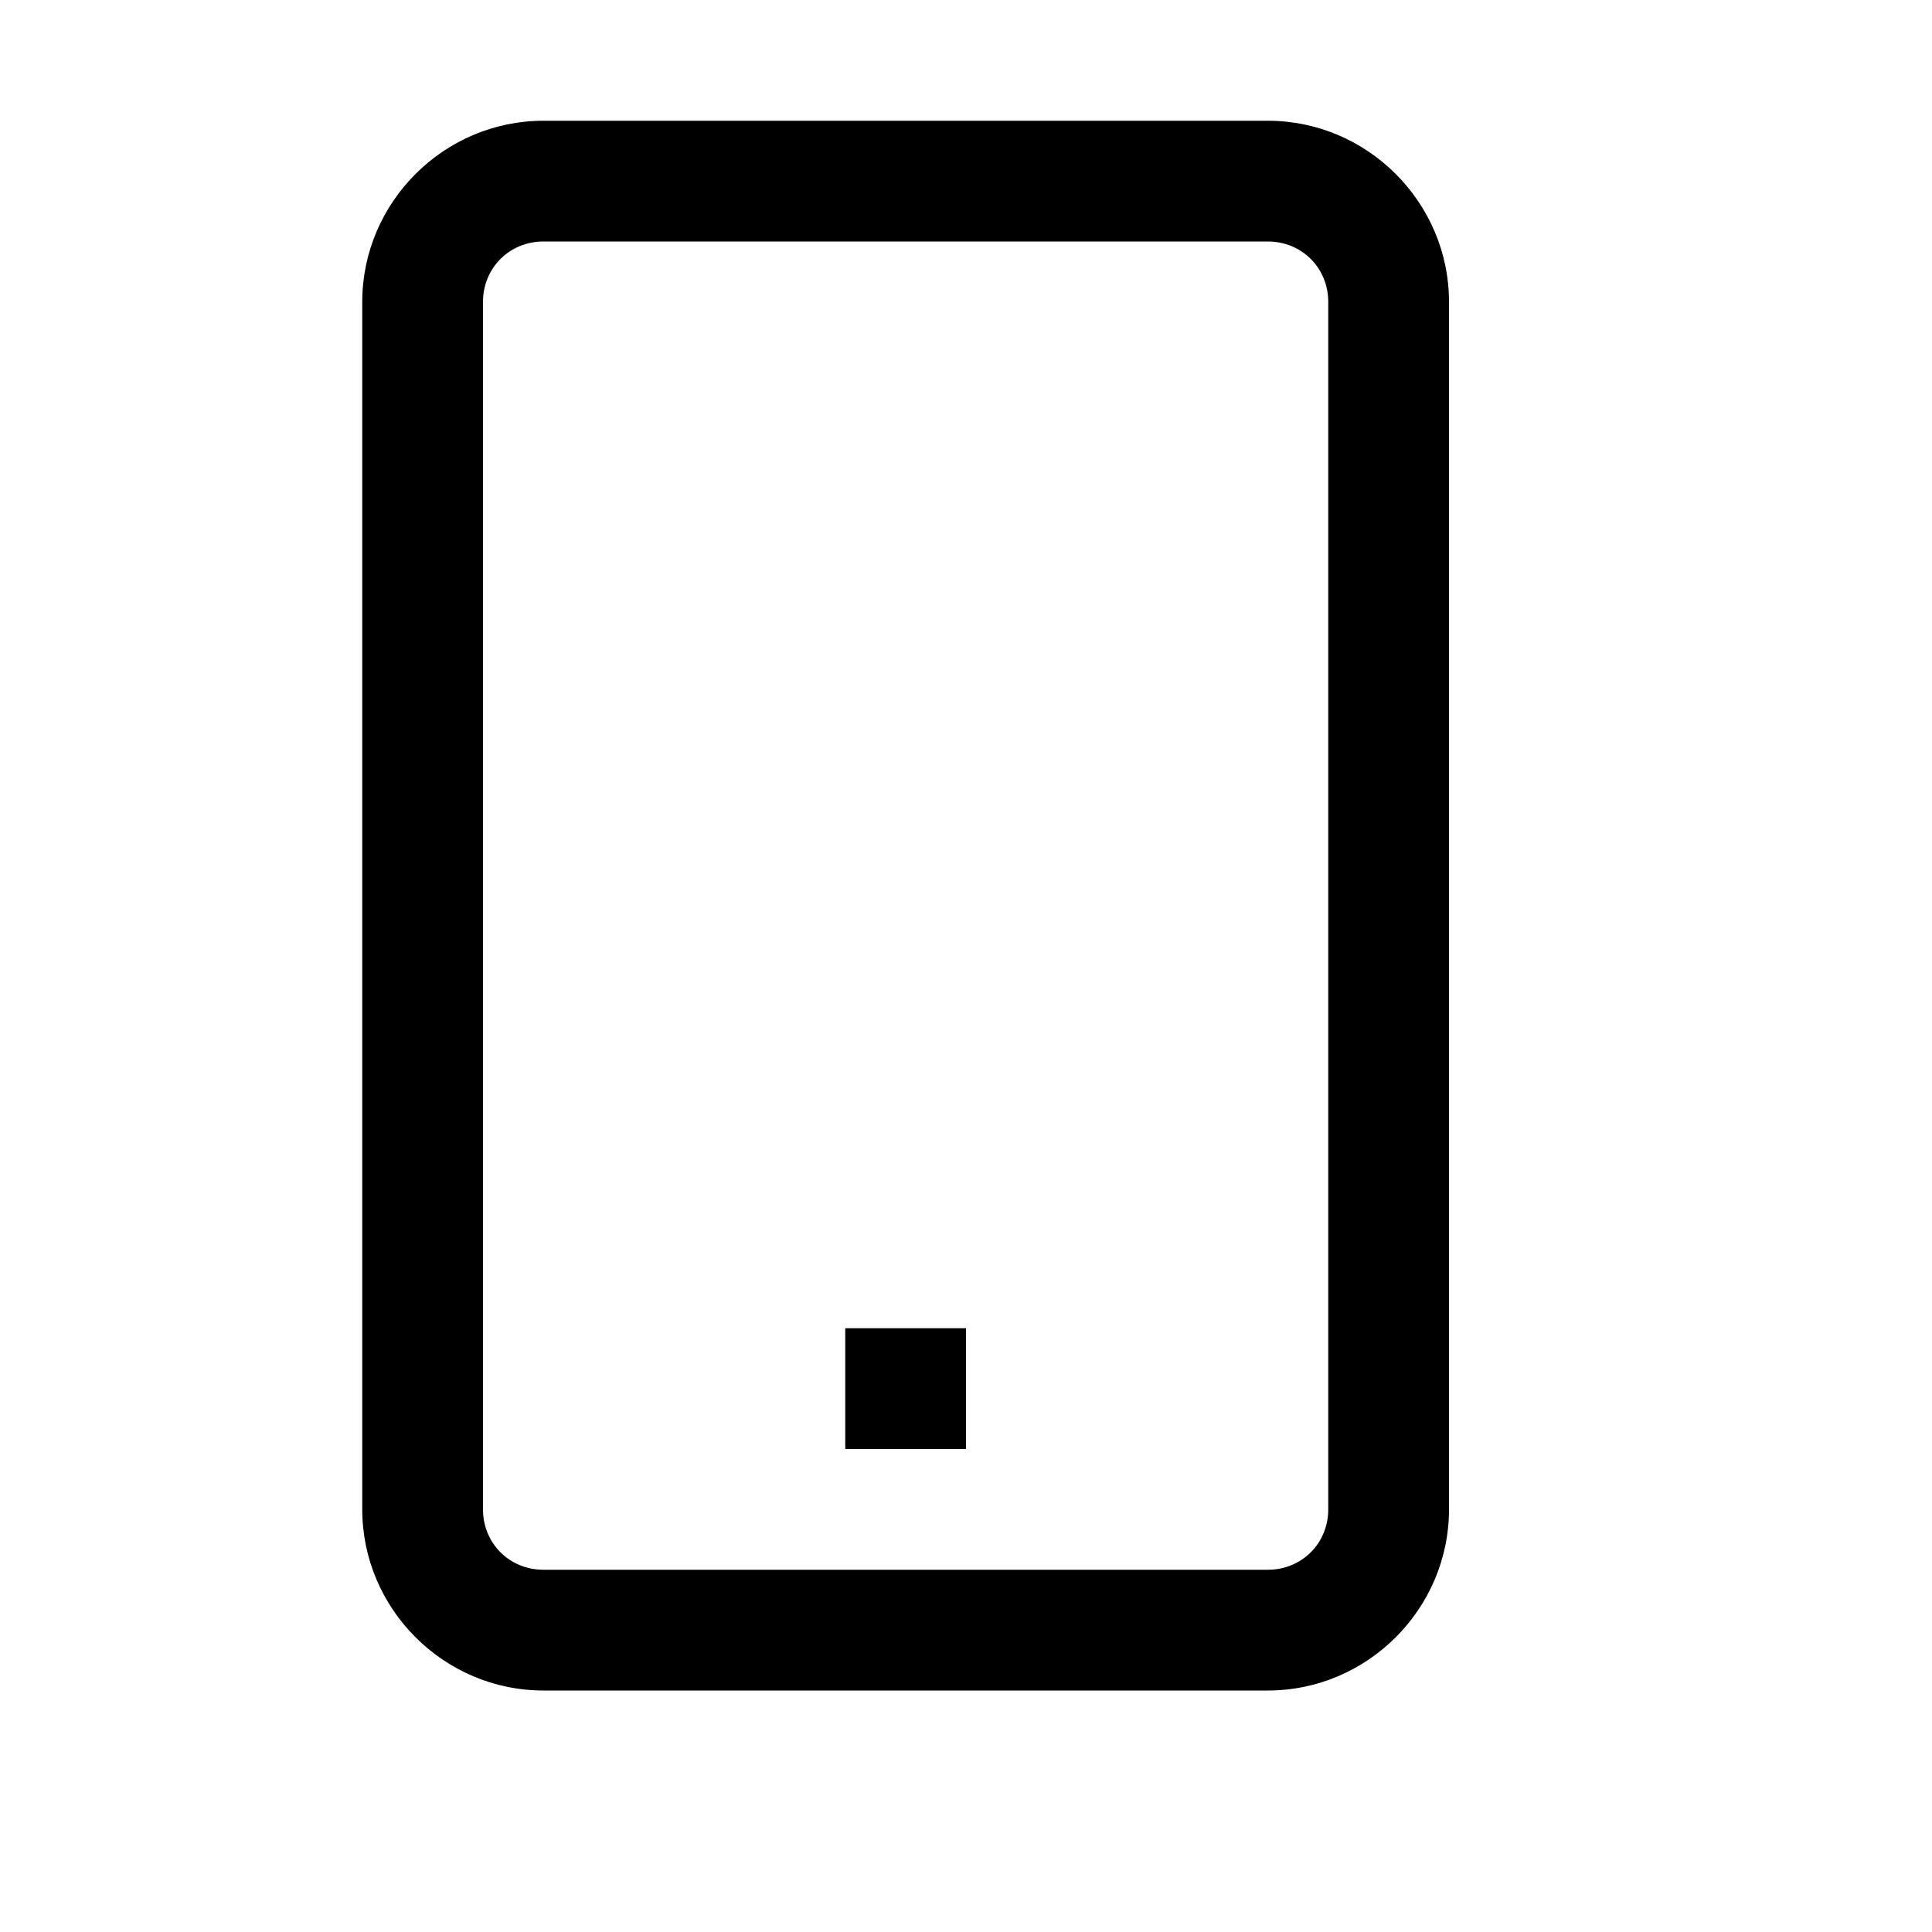 <svg fill="#000000" xmlns="http://www.w3.org/2000/svg" viewBox="0 0 16 16" width="16px" height="16px"><path d="M 4.5 1 C 3.676 1 3 1.676 3 2.5 L 3 12.5 C 3 13.324 3.676 14 4.5 14 L 10.5 14 C 11.324 14 12 13.324 12 12.5 L 12 2.5 C 12 1.676 11.324 1 10.5 1 Z M 4.5 2 L 10.5 2 C 10.781 2 11 2.219 11 2.5 L 11 12.5 C 11 12.781 10.781 13 10.5 13 L 4.5 13 C 4.219 13 4 12.781 4 12.5 L 4 2.5 C 4 2.219 4.219 2 4.5 2 Z M 7 11 L 7 12 L 8 12 L 8 11 Z"/></svg>